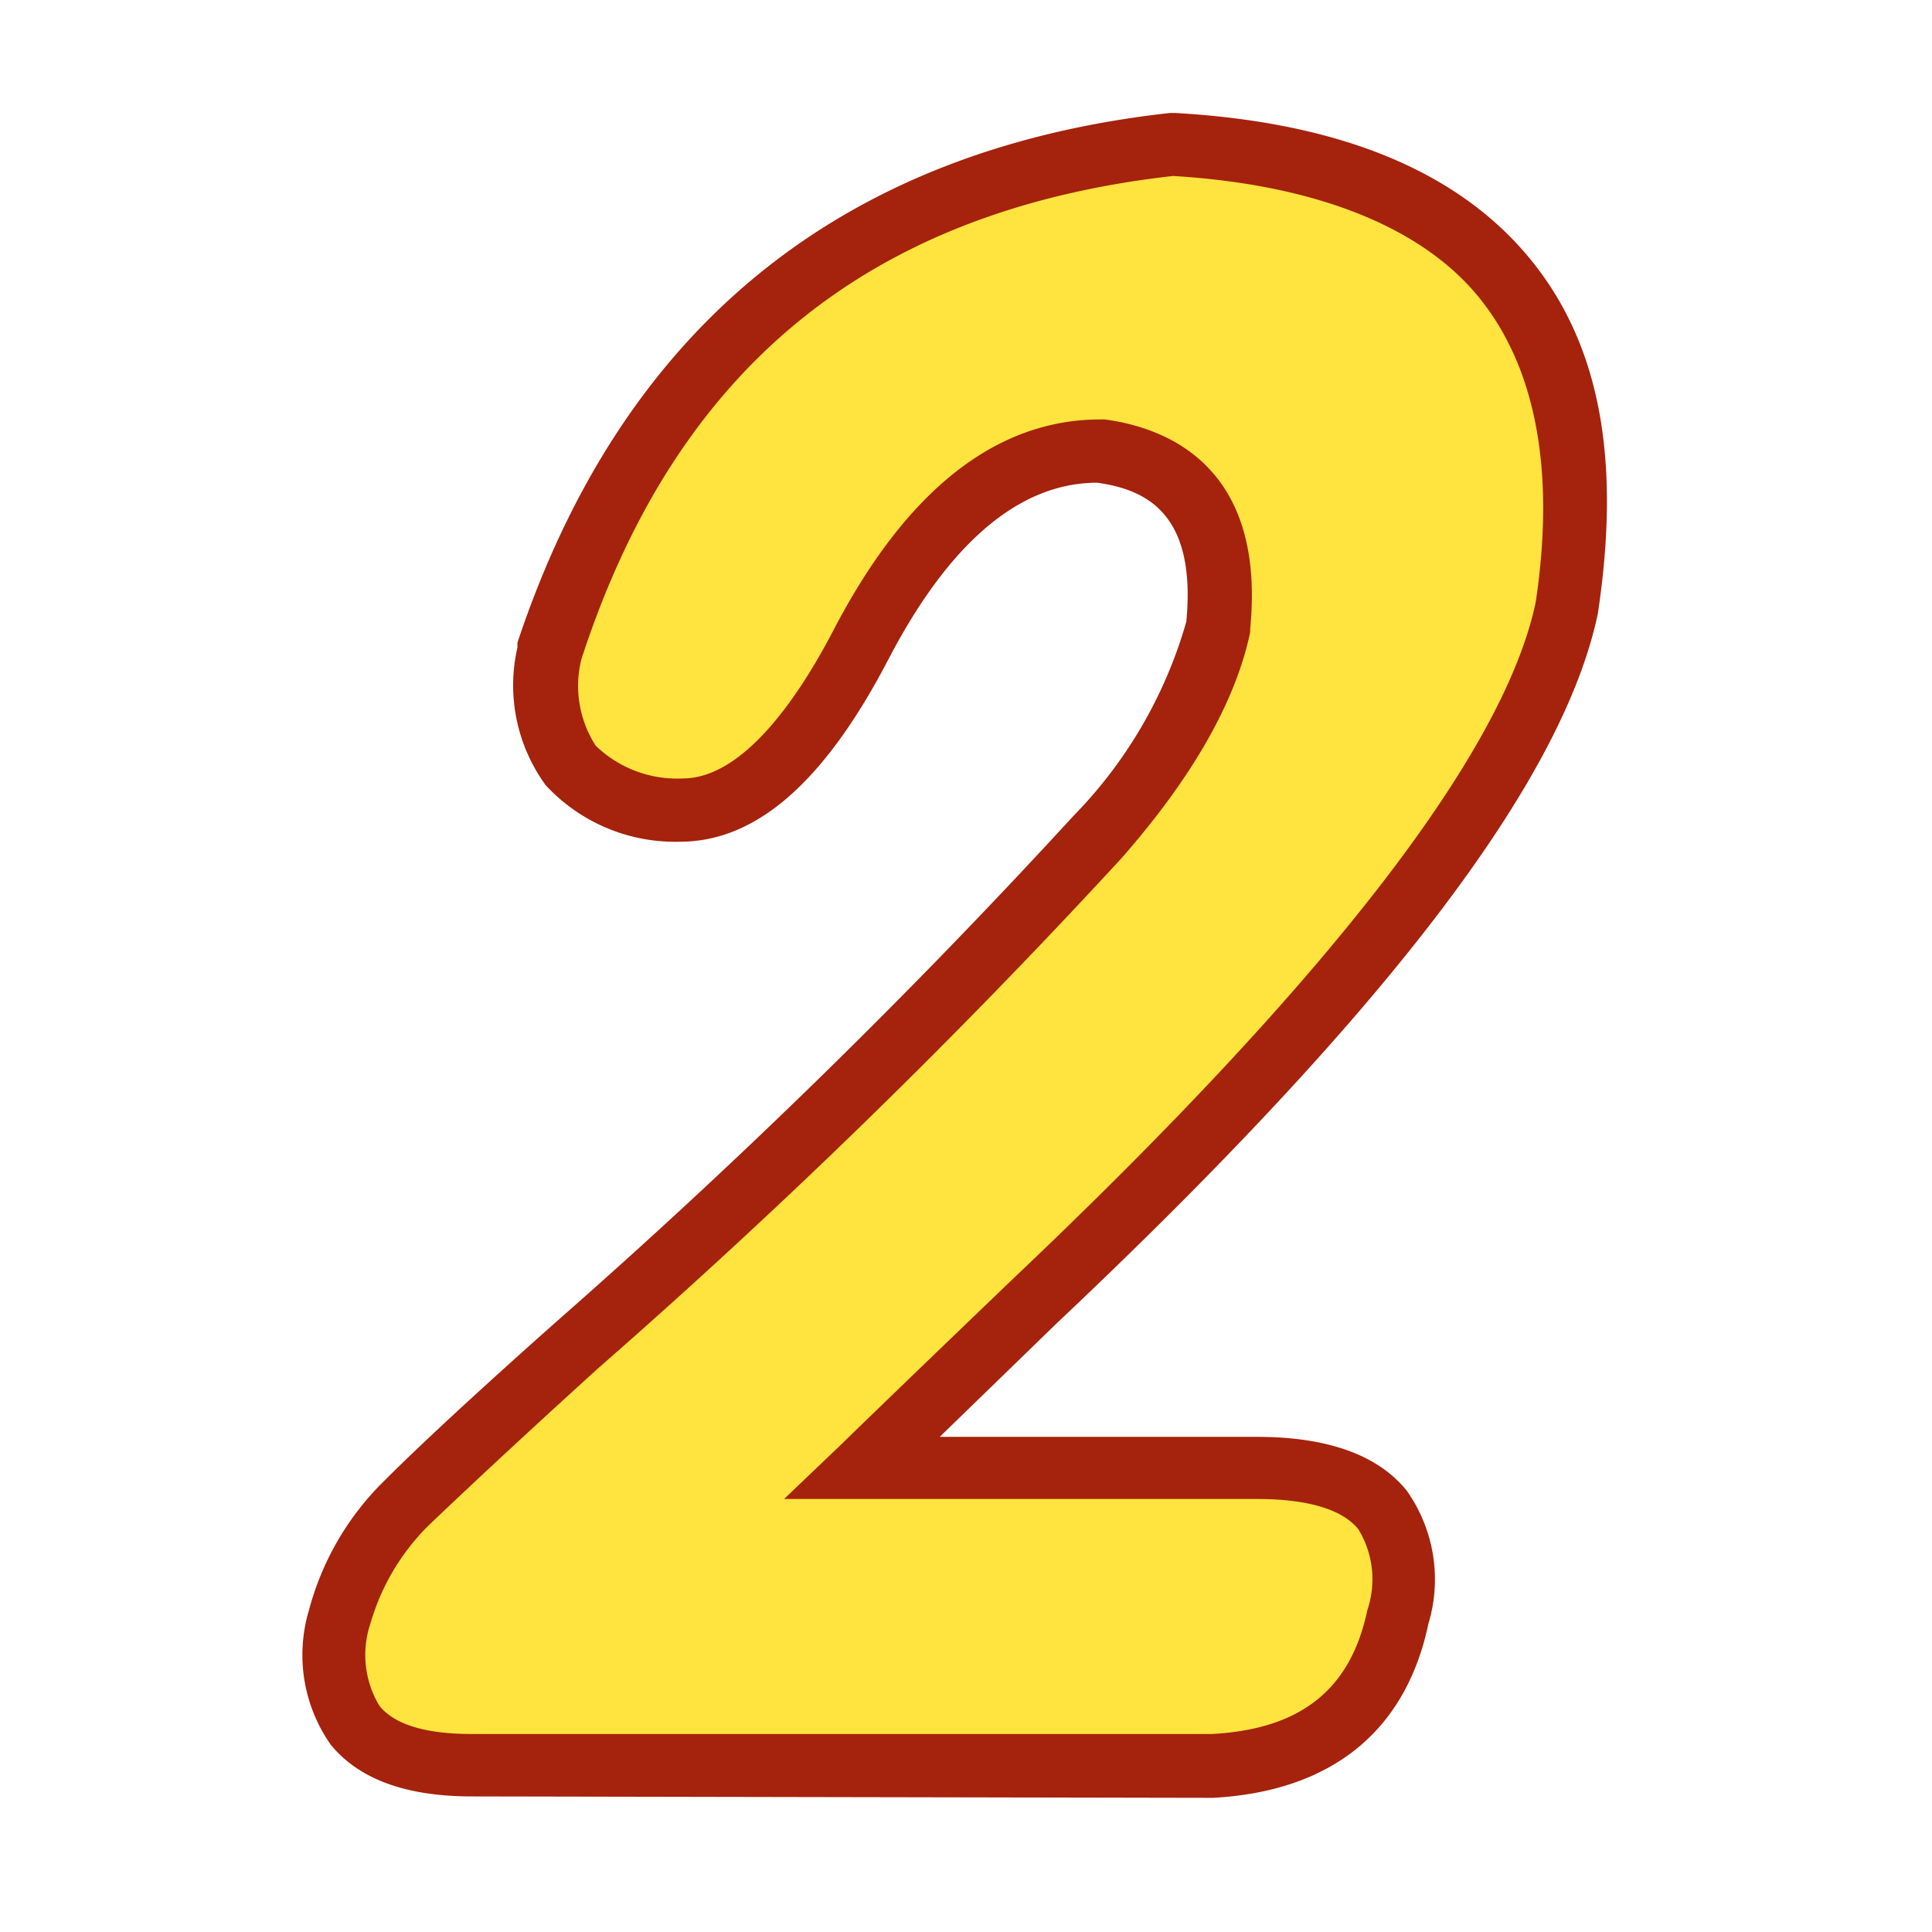 <?xml version="1.0" standalone="no"?><!DOCTYPE svg PUBLIC "-//W3C//DTD SVG 1.1//EN" "http://www.w3.org/Graphics/SVG/1.1/DTD/svg11.dtd"><svg t="1520650234541" class="icon" style="" viewBox="0 0 1024 1024" version="1.1" xmlns="http://www.w3.org/2000/svg" p-id="13019" xmlns:xlink="http://www.w3.org/1999/xlink" width="32" height="32"><defs><style type="text/css"></style></defs><path d="M666.199 777.581q91.172 0 74.854 78.896-14.971 74.854-98.657 78.896H250.161q-86.681 0-70.063-78.896a134.737 134.737 0 0 1 35.481-59.883q28.594-27.846 89.825-83.537a3544.178 3544.178 0 0 0 275.312-269.474q53.745-59.883 64.374-111.382 8.384-83.537-62.578-92.819-72.309 0.15-125.904 101.801-45.811 88.327-96.112 88.178-80.692-4.491-68.566-83.537Q369.778 104.795 621.287 76.501 865.31 89.825 830.877 322.62q-26.349 125.305-282.199 366.784-62.877 59.883-91.471 88.178z" fill="#FFE33F" p-id="13020"></path><path d="M250.161 952.14c-35.032 0-59.883-9.132-74.854-27.396A82.788 82.788 0 0 1 163.78 853.333a149.708 149.708 0 0 1 39.523-68.117q29.942-29.942 91.621-84.735a3549.268 3549.268 0 0 0 273.965-267.977 241.927 241.927 0 0 0 59.883-102.999c5.539-58.087-22.007-70.063-47.158-73.656-41.319 0-78.447 31.888-110.484 93.118-33.984 65.422-70.213 97.16-110.784 97.16a93.418 93.418 0 0 1-71.111-29.942 89.825 89.825 0 0 1-14.971-73.057v-2.545C329.806 173.661 445.68 79.195 620.089 59.883h2.844c87.13 4.94 149.708 30.84 187.733 76.95s48.356 107.939 36.229 188.332c-18.564 88.777-112.43 211.687-287.139 376.515l-61.68 59.883H666.199c37.427 0 64.075 9.581 79.345 28.444a81.441 81.441 0 0 1 11.527 70.662c-11.977 56.889-51.35 88.777-114.077 92.22z m333.099-729.825h2.246c32.487 4.342 85.633 24.402 77.099 111.083v1.796c-7.785 36.828-30.69 76.95-68.267 119.766a3579.808 3579.808 0 0 1-277.109 270.073C276.959 761.563 247.018 789.558 227.256 808.421a119.766 119.766 0 0 0-30.84 51.799 52.398 52.398 0 0 0 4.641 43.864c8.084 10.03 24.552 14.971 49.104 14.971h392.234c47.008-2.545 73.506-23.504 82.339-65.722a50.751 50.751 0 0 0-4.791-42.816c-10.779-13.324-35.032-16.019-53.446-16.019H415.588l29.942-28.594q28.594-27.846 91.621-88.327C703.925 519.485 797.193 398.971 813.96 319.177c10.48-69.764 0-124.407-29.942-161.385s-85.633-59.883-162.283-64.524C461.099 111.382 358.4 194.62 308.098 349.567a58.386 58.386 0 0 0 7.635 45.661 61.979 61.979 0 0 0 46.11 17.366c32.187 0 61.53-43.116 80.243-79.195 38.475-73.656 85.932-111.083 141.174-111.083z" fill="#A5220C" p-id="13021"></path></svg>